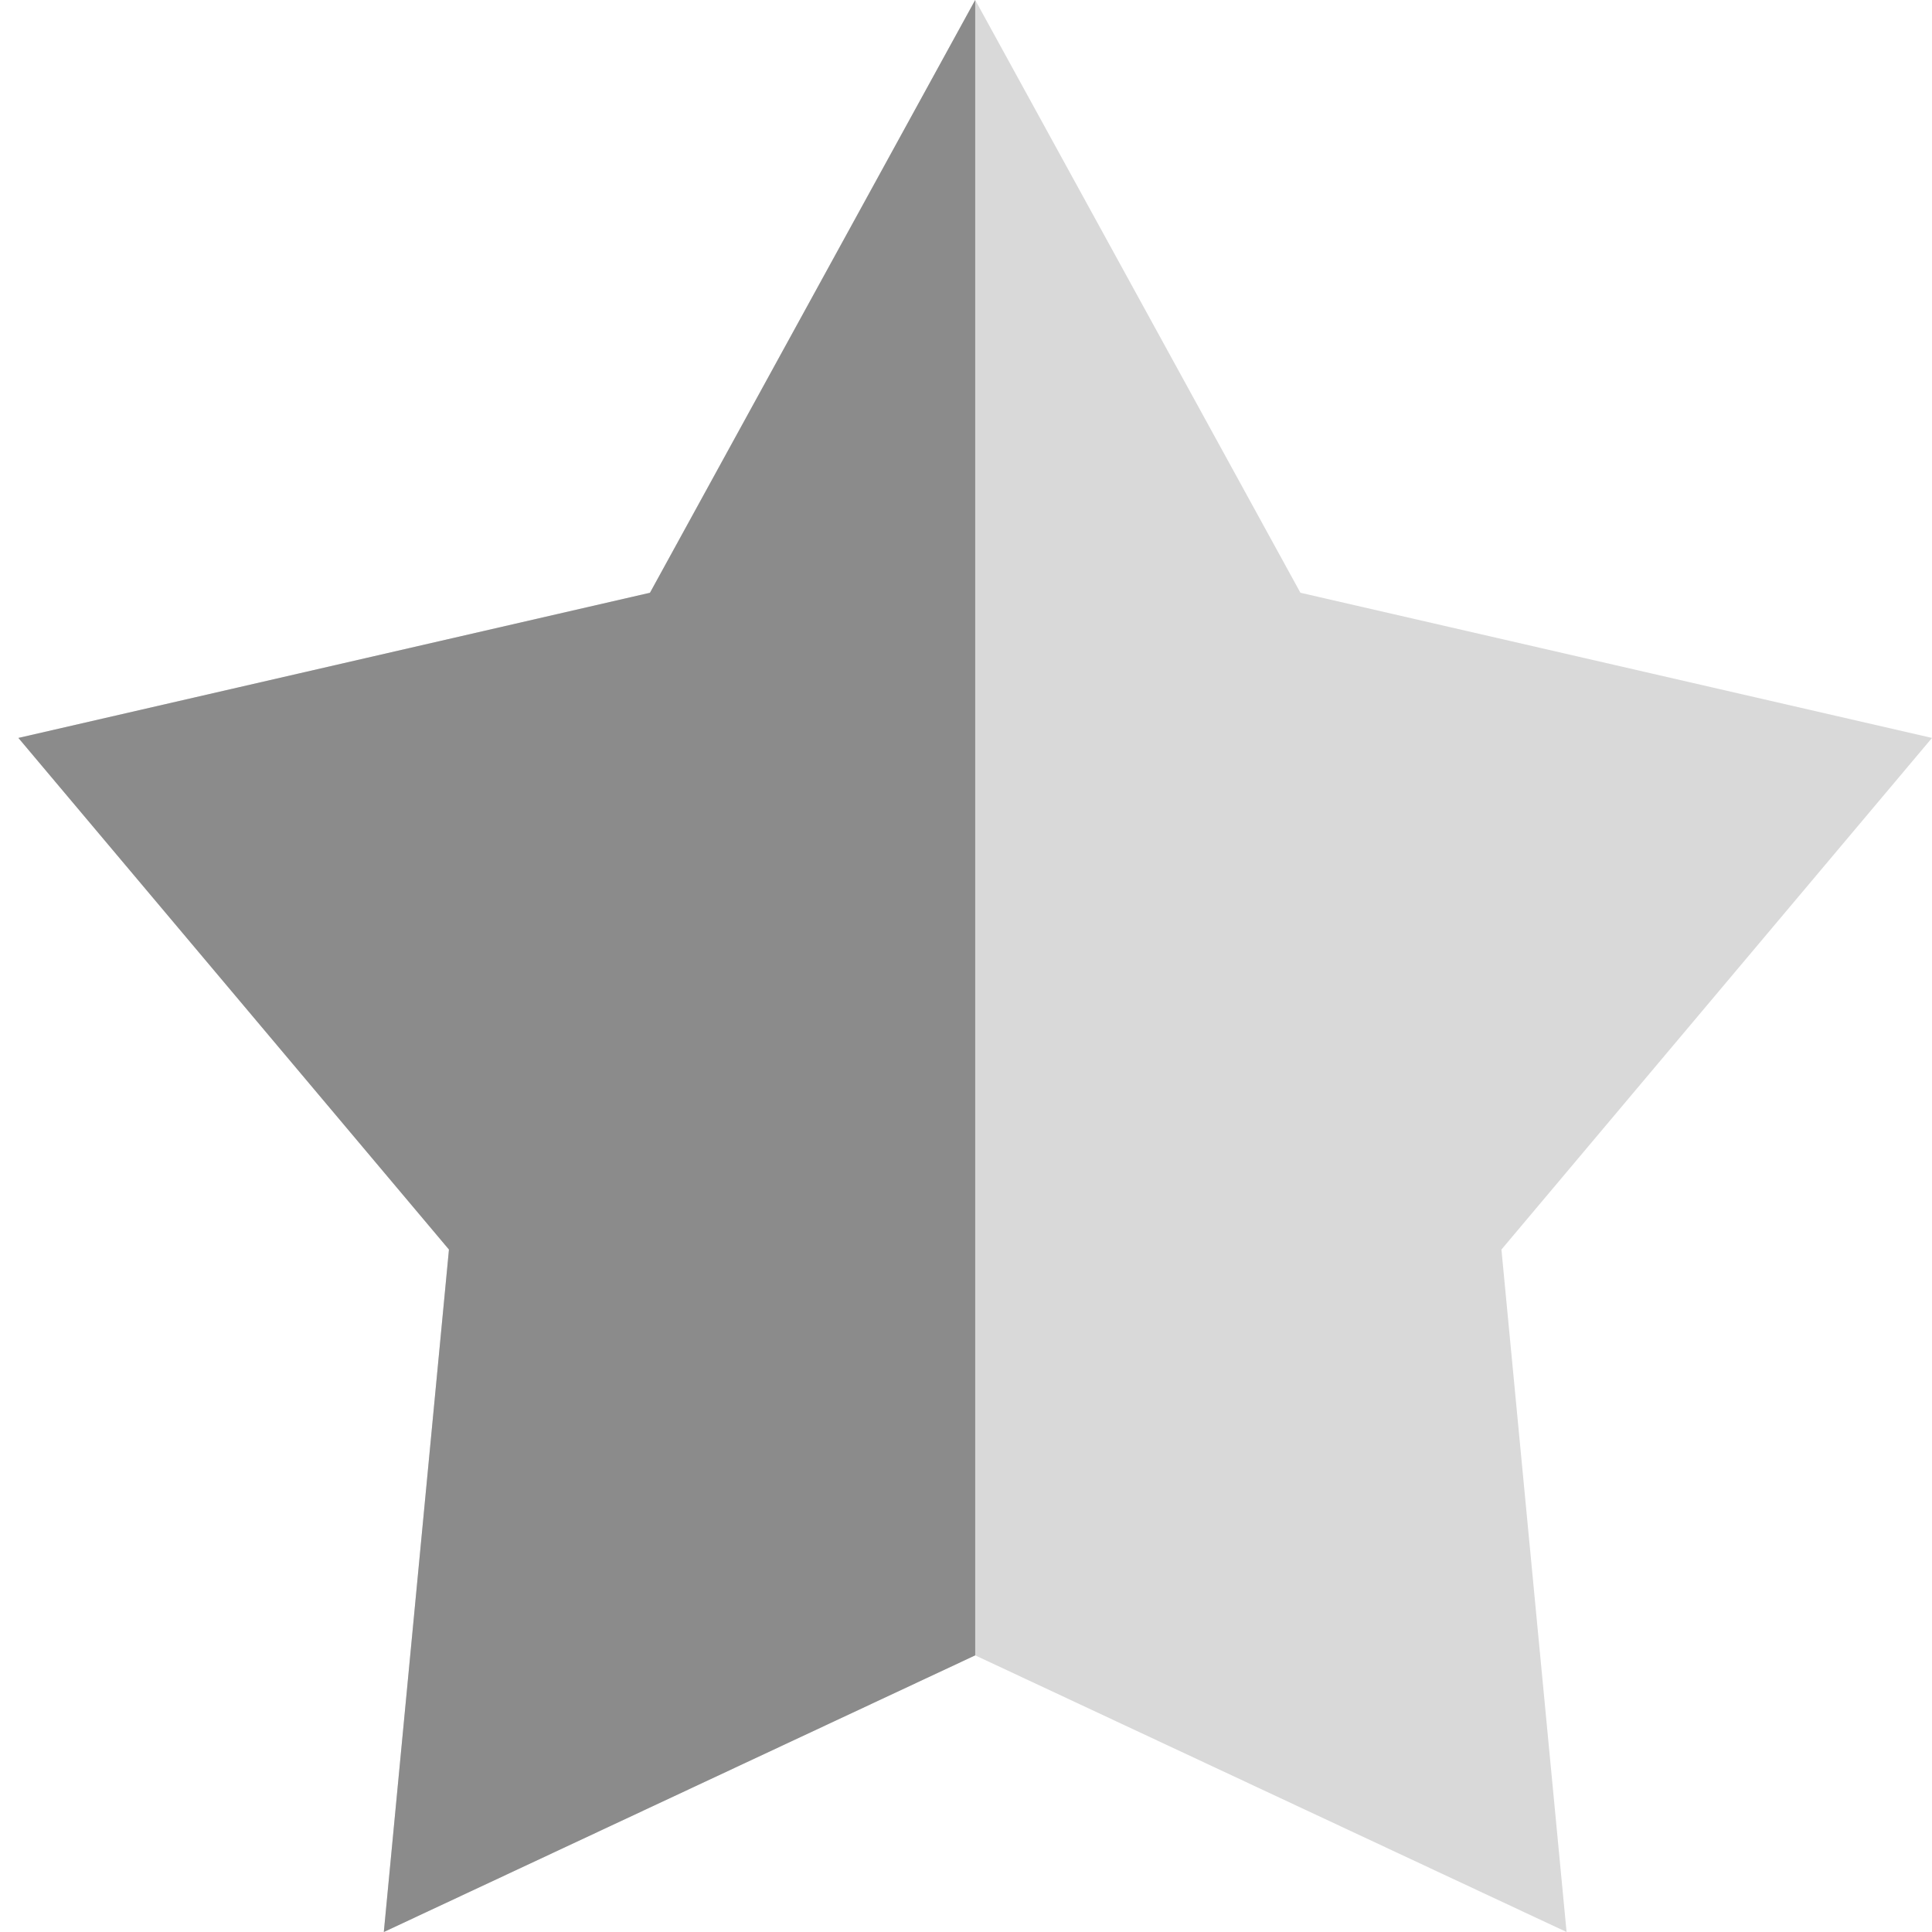 <svg width="21" height="21" viewBox="0 0 21 21" fill="none" xmlns="http://www.w3.org/2000/svg">
<path d="M10.6 0L14.135 6.443L21 8.021L16.32 13.582L17.028 21L10.6 17.993L4.172 21L4.88 13.582L0.2 8.021L7.065 6.443L10.6 0Z" fill="#D9D9D9"/>
<path d="M4.172 21L10.6 17.993V0L7.065 6.443L0.2 8.021L4.88 13.582L4.172 21Z" fill="#8B8B8B"/>
</svg>
